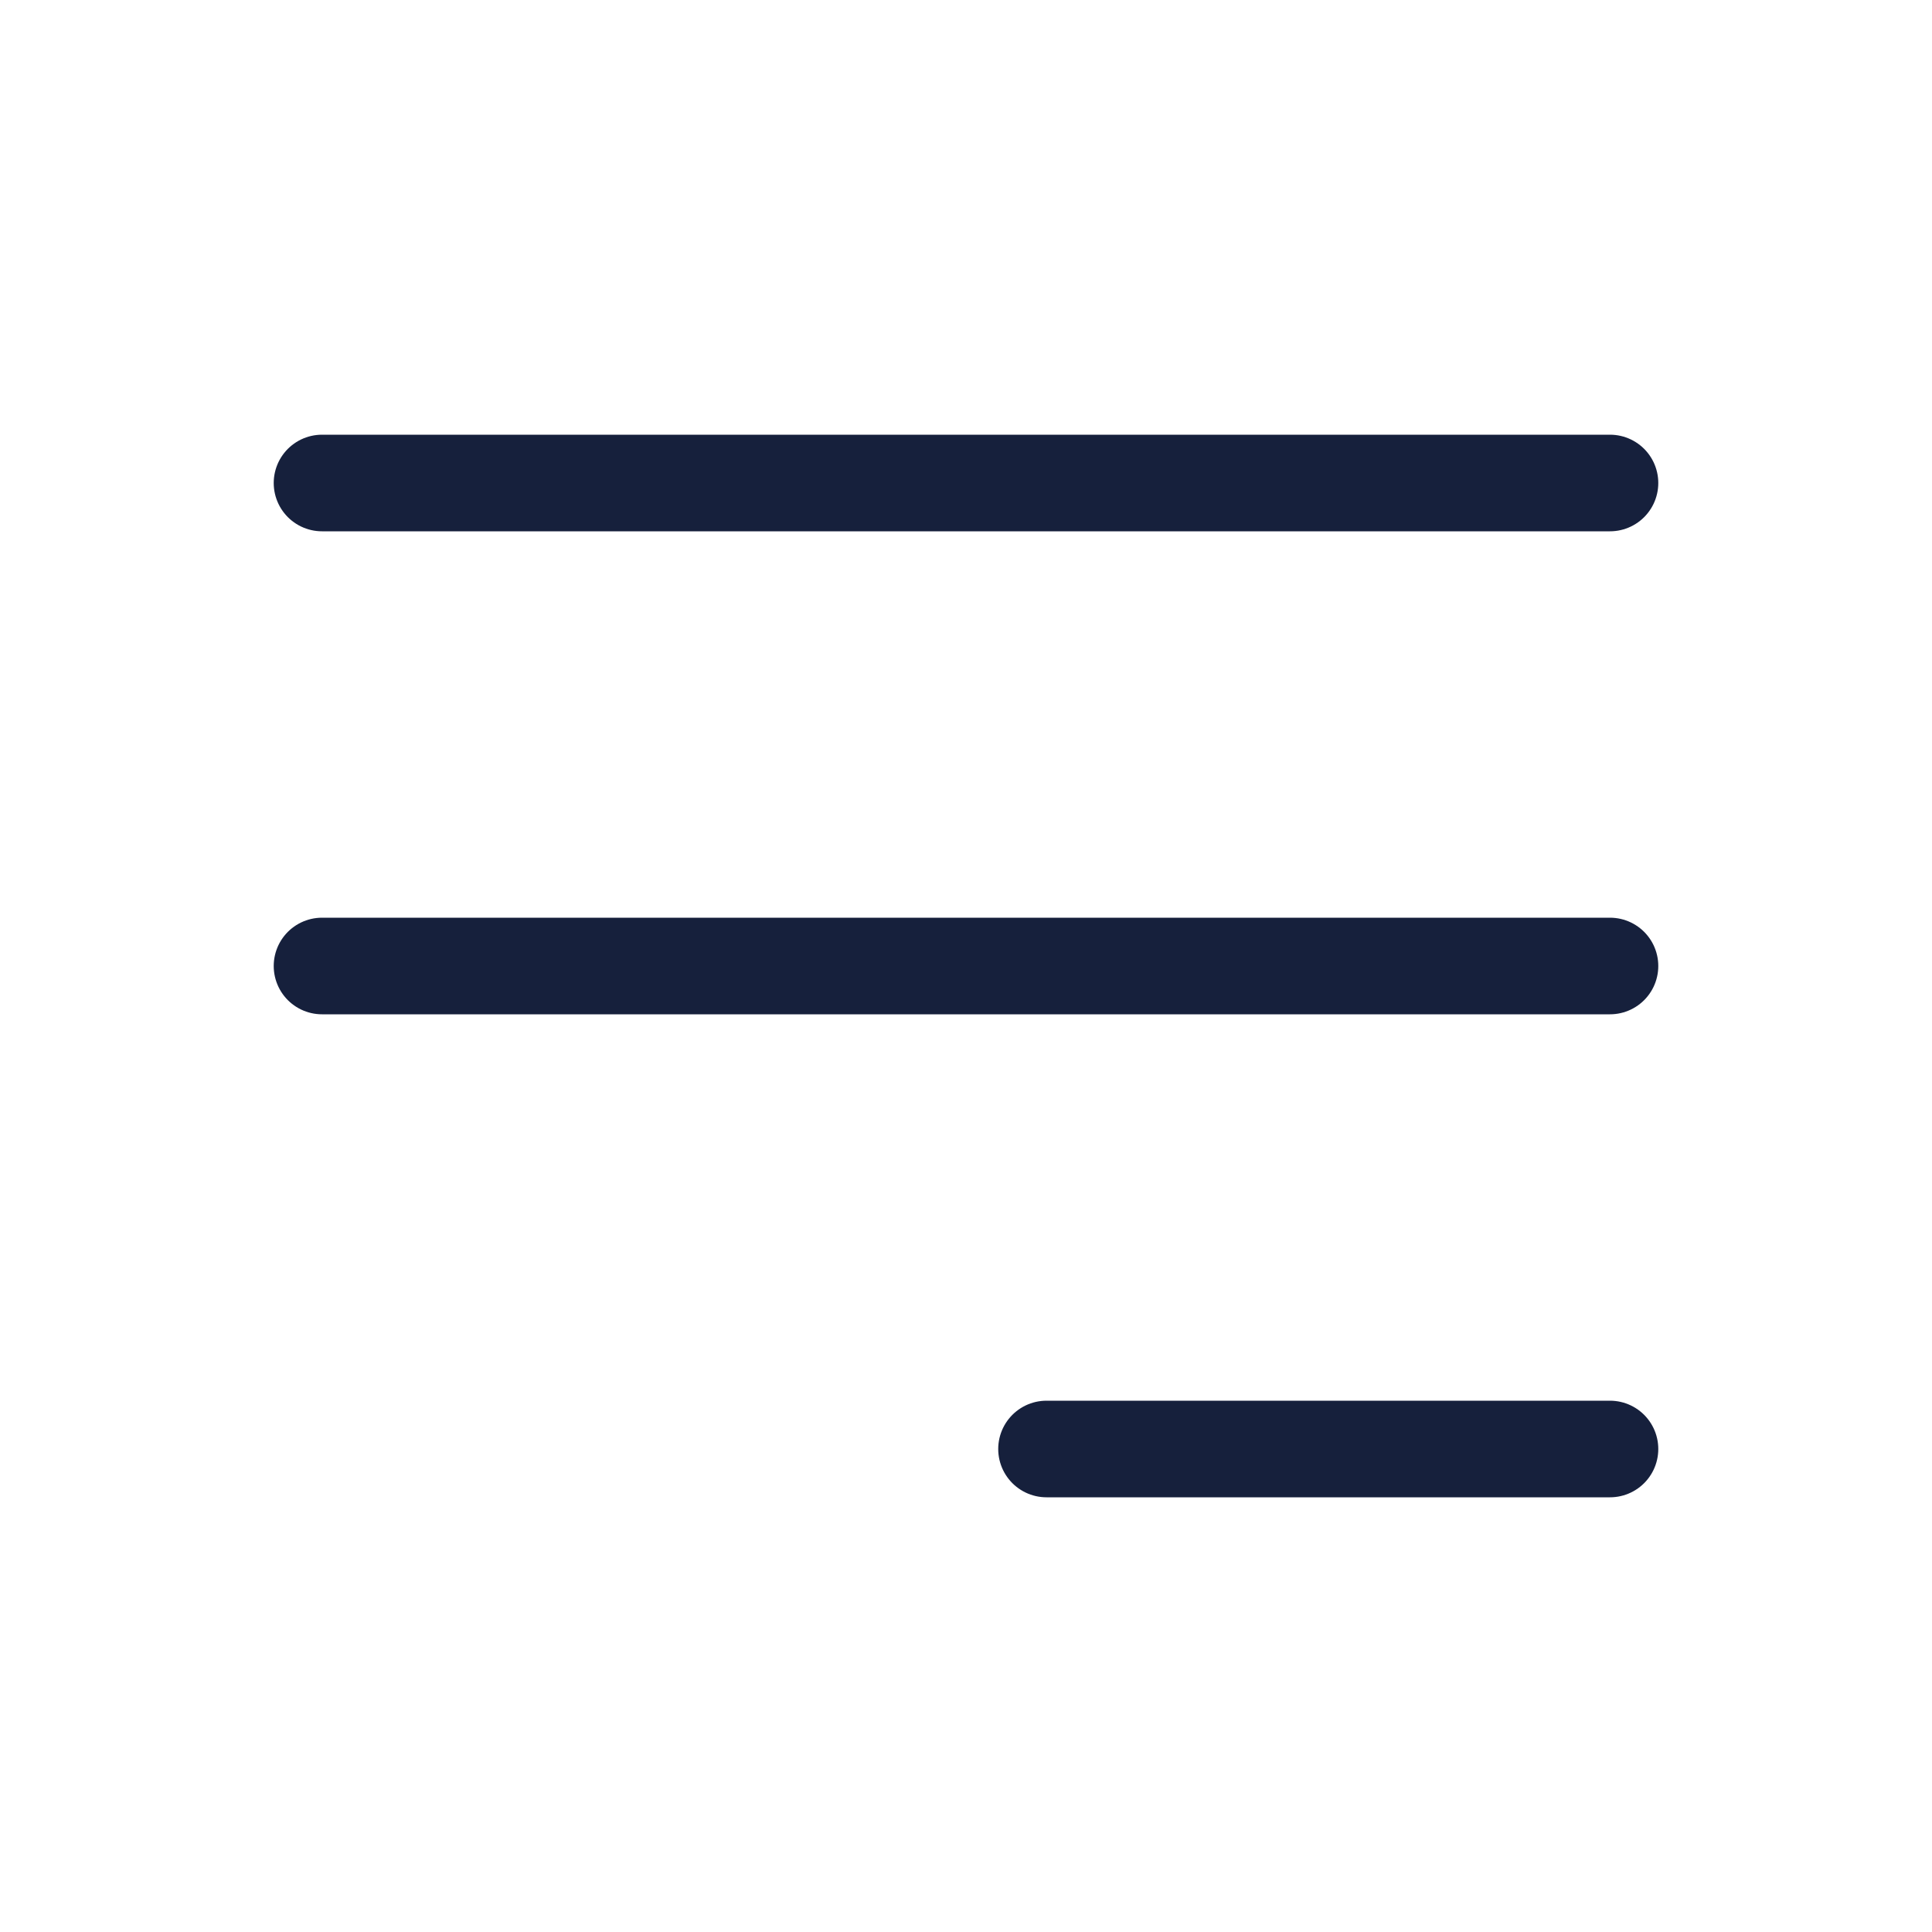 <svg width="40" height="40" viewBox="0 0 40 40" fill="none" xmlns="http://www.w3.org/2000/svg">
<path d="M21.667 30H33.333M6.667 10H33.333H6.667ZM6.667 20H33.333H6.667Z" stroke="#16203C" stroke-width="2" stroke-linecap="round" stroke-linejoin="round"/>
</svg>
